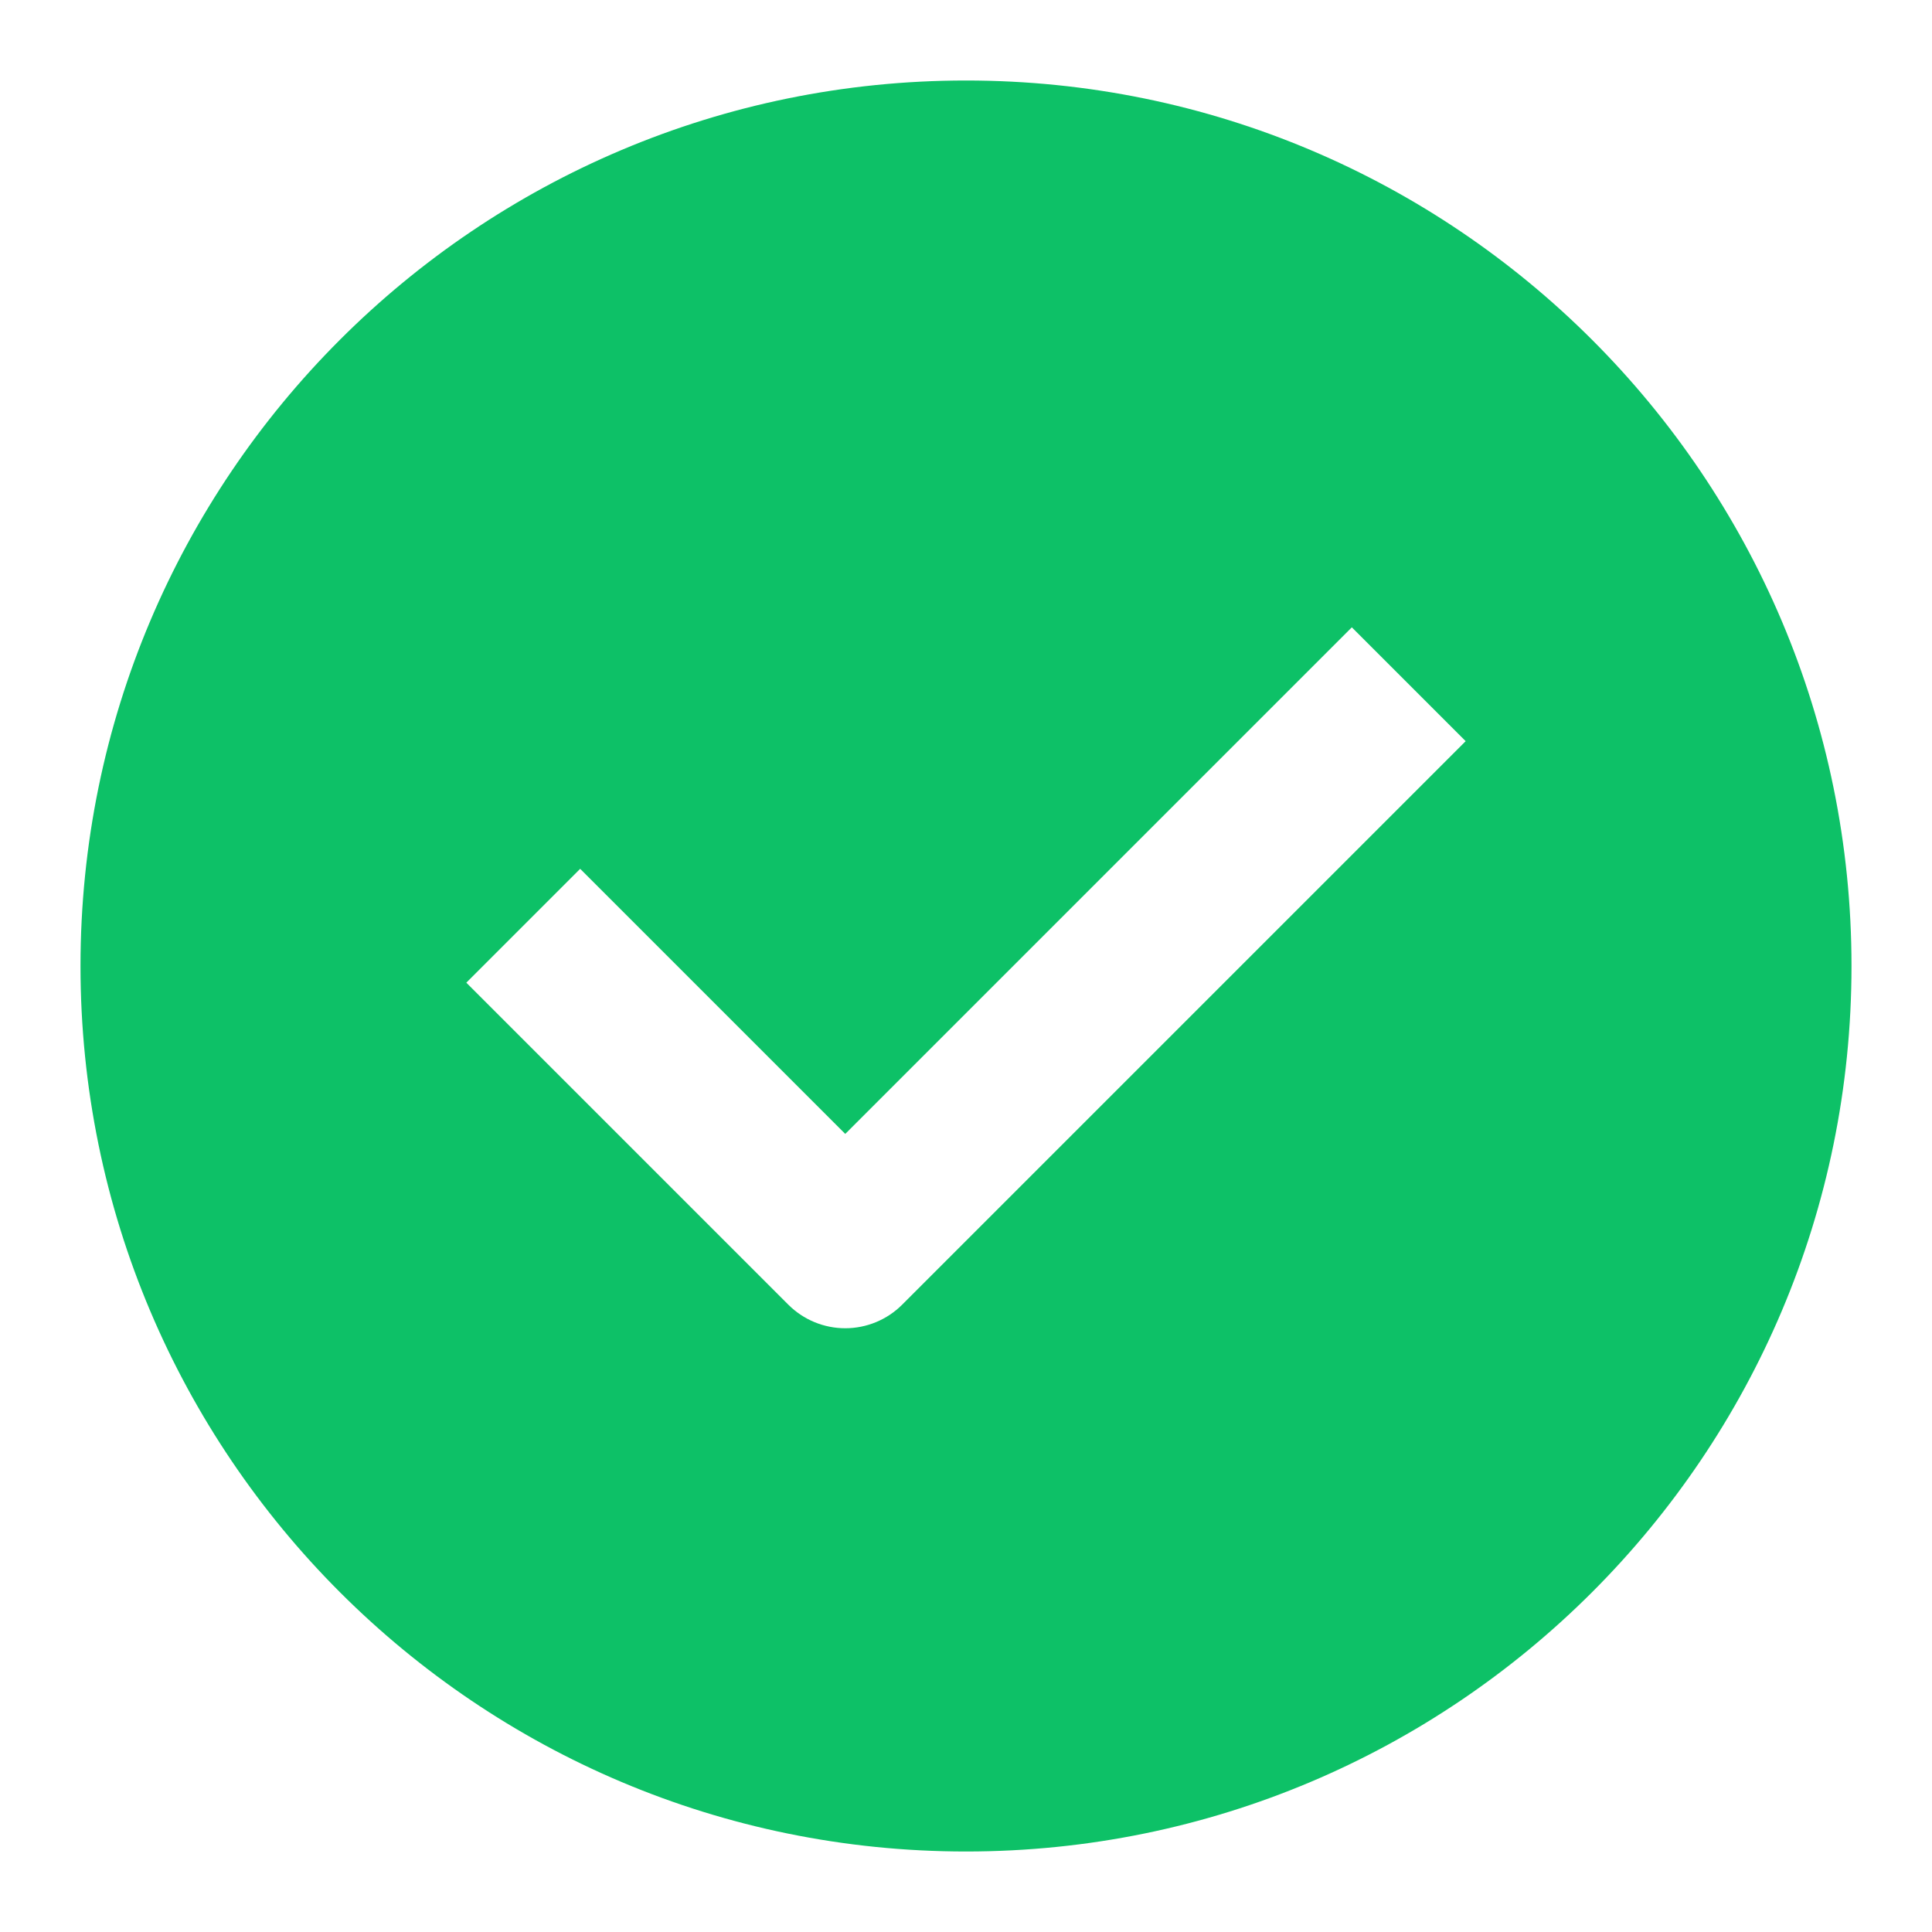 <svg width="108" height="108" viewBox="0 0 108 108" fill="none" xmlns="http://www.w3.org/2000/svg">
<path fill-rule="evenodd" clip-rule="evenodd" d="M4.5 54C4.5 26.662 26.662 4.5 54 4.5C81.338 4.5 103.5 26.662 103.5 54C103.5 81.338 81.338 103.5 54 103.5C26.662 103.5 4.5 81.338 4.5 54ZM50.432 72.932L81.932 41.432L75.568 35.068L47.25 63.386L32.432 48.568L26.068 54.932L44.068 72.932C44.912 73.776 46.057 74.25 47.25 74.25C48.443 74.25 49.588 73.776 50.432 72.932Z" fill="#0DC167"/>
</svg>
